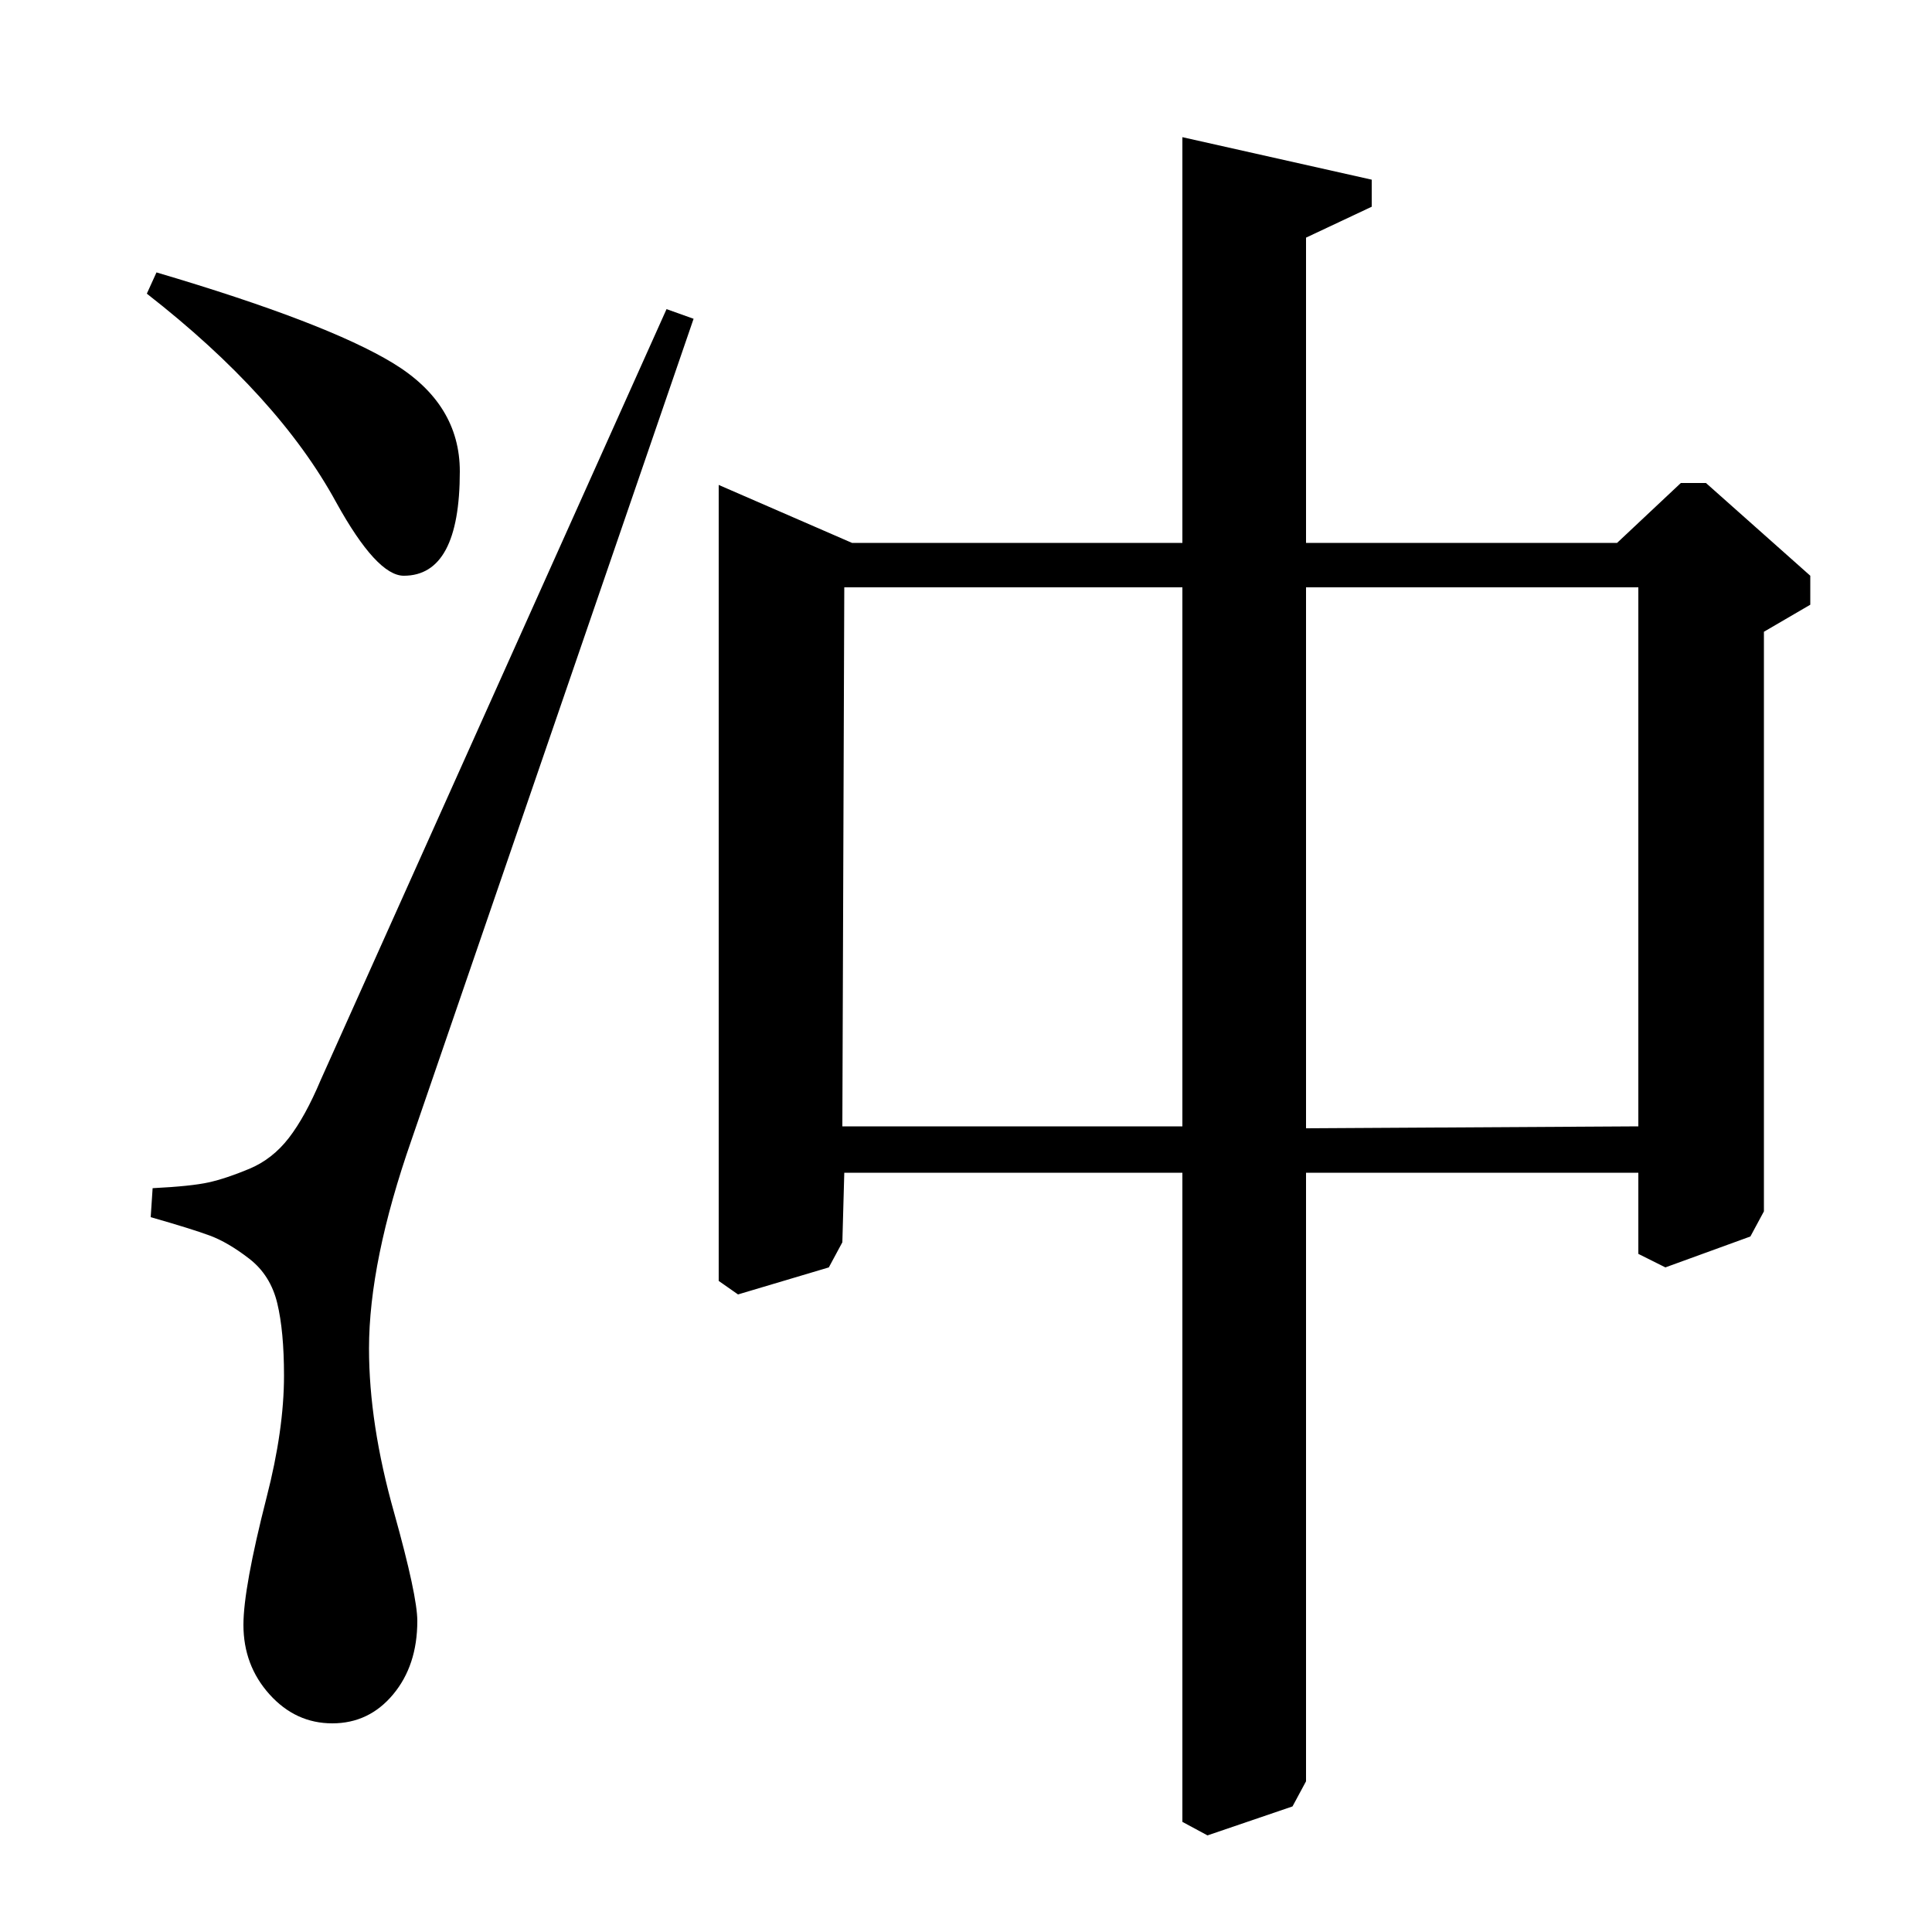 <?xml version="1.0" standalone="no"?>
<!DOCTYPE svg PUBLIC "-//W3C//DTD SVG 1.1//EN" "http://www.w3.org/Graphics/SVG/1.1/DTD/svg11.dtd" >
<svg xmlns="http://www.w3.org/2000/svg" xmlns:xlink="http://www.w3.org/1999/xlink" version="1.1" viewBox="0 -140 1000 1000">
  <g transform="matrix(1 0 0 -1 0 860)">
   <path fill="currentColor"
d="M372 749l69 -30h171v210l98 -22v-14l-34 -16v-158h161l33 31h13l54 -48v-15l-24 -14v-300l-7 -13l-44 -16l-14 7v42h-172v-315l-7 -13l-44 -15l-13 7v336h-175l-1 -36l-7 -13l-47 -14l-10 7v412zM437 696l-1 -279h176v279h-175zM676 416l172 1v279h-172v-280zM76 848
l5 11q88 -26 122.5 -47t34.5 -56q0 -54 -29 -54q-14 0 -35 38q-30 55 -98 108zM166 441l179 399l14 -5l-146 -425q-22 -63 -22 -108q0 -39 13 -85q12 -43 12 -56q0 -23 -12.5 -38t-31.5 -15t-32.5 15t-13.5 36q0 19 12 66q9 35 9 63q0 23 -3.5 37.5t-14.5 23t-20.5 12
t-30.5 9.5l1 15q20 1 29 3t21 7t20.5 16t16.5 30z" />
  </g>

</svg>
